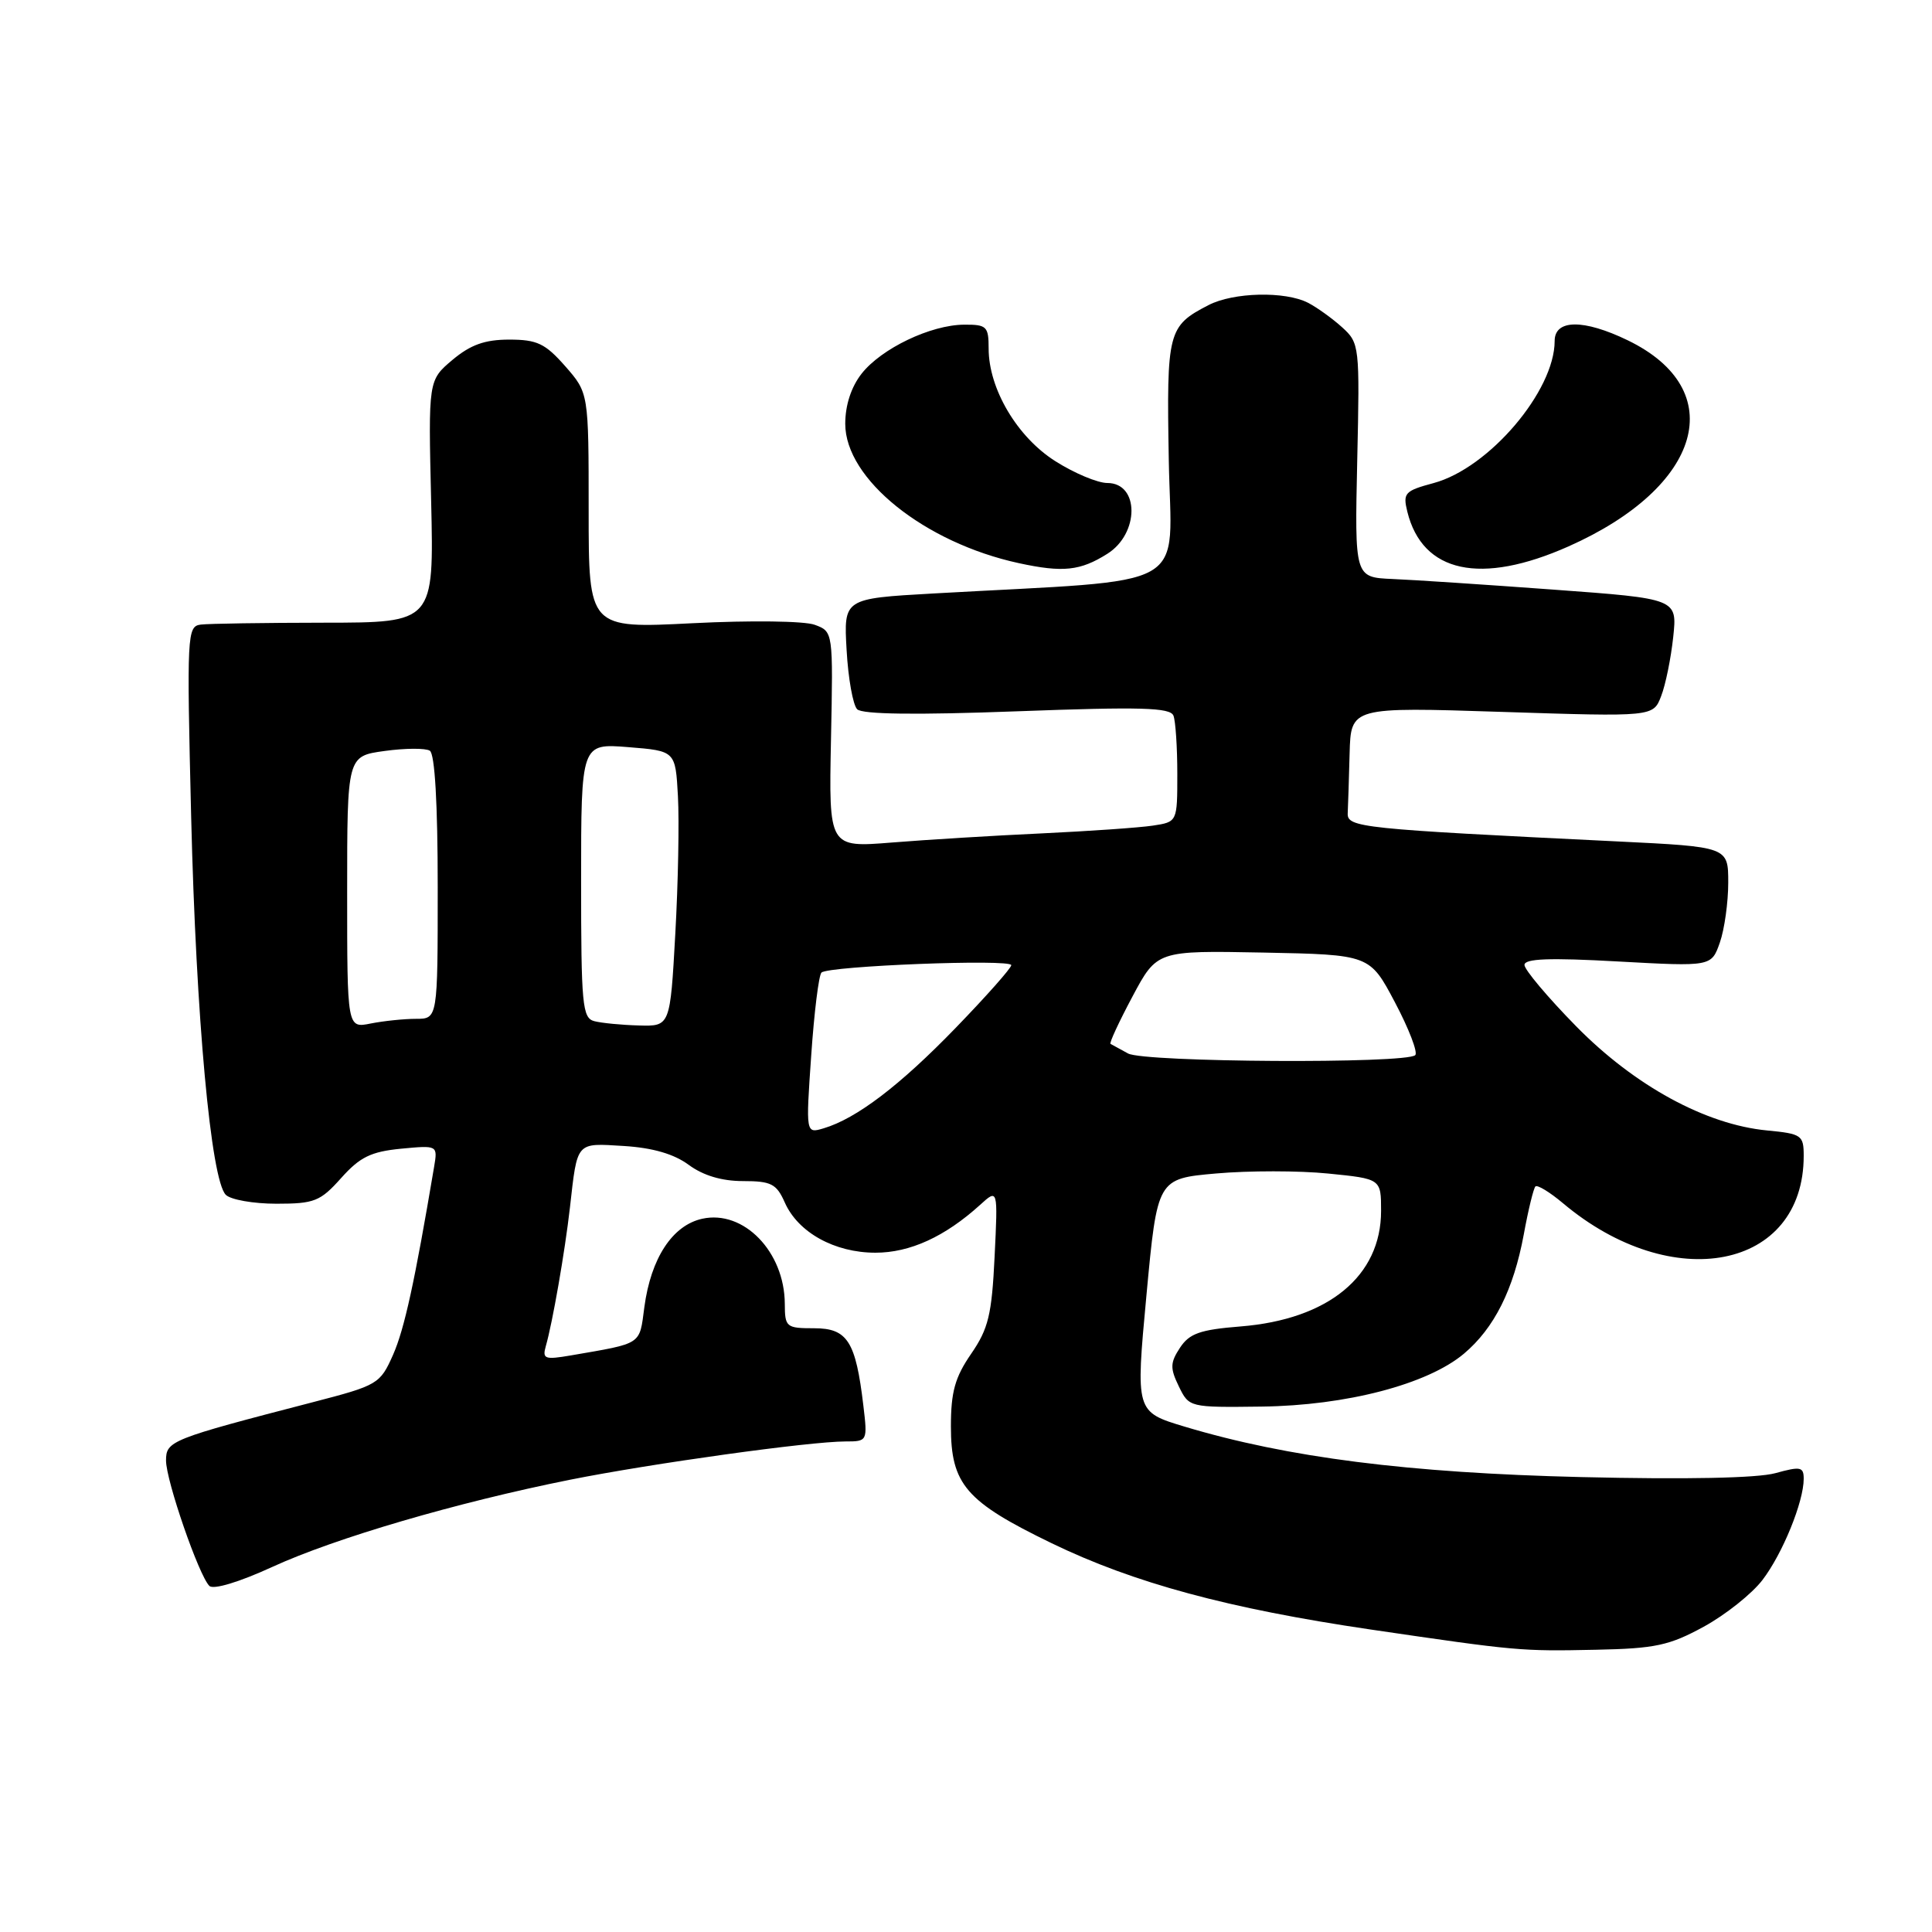 <?xml version="1.0" encoding="UTF-8" standalone="no"?>
<!DOCTYPE svg PUBLIC "-//W3C//DTD SVG 1.1//EN" "http://www.w3.org/Graphics/SVG/1.1/DTD/svg11.dtd" >
<svg xmlns="http://www.w3.org/2000/svg" xmlns:xlink="http://www.w3.org/1999/xlink" version="1.1" viewBox="0 0 256 256">
 <g >
 <path fill="currentColor"
d=" M 225.75 215.55 C 228.64 213.97 232.15 211.18 233.54 209.35 C 236.20 205.87 239.00 199.00 239.00 195.95 C 239.00 194.36 238.58 194.28 235.25 195.20 C 232.88 195.86 223.39 196.05 209.50 195.72 C 186.60 195.17 170.64 193.14 156.98 189.04 C 150.47 187.08 150.47 187.08 151.91 171.63 C 153.35 156.18 153.35 156.18 161.16 155.49 C 165.46 155.11 172.13 155.11 175.99 155.50 C 183.00 156.20 183.00 156.20 183.00 160.45 C 183.00 169.09 176.02 174.83 164.39 175.76 C 159.00 176.19 157.60 176.69 156.35 178.59 C 155.05 180.57 155.03 181.29 156.20 183.70 C 157.56 186.49 157.58 186.50 167.17 186.38 C 178.40 186.24 189.15 183.43 193.98 179.37 C 198.00 175.98 200.55 170.89 201.91 163.56 C 202.50 160.32 203.20 157.47 203.45 157.21 C 203.71 156.96 205.35 157.96 207.10 159.43 C 221.61 171.64 239.00 168.22 239.00 153.16 C 239.00 150.42 238.73 150.23 234.14 149.79 C 226.01 149.01 216.59 143.87 208.85 135.99 C 205.08 132.15 202.00 128.49 202.00 127.86 C 202.00 127.02 205.30 126.89 214.39 127.40 C 226.77 128.08 226.77 128.08 227.89 124.89 C 228.50 123.14 229.00 119.57 229.00 116.95 C 229.00 112.21 229.00 112.21 214.25 111.49 C 180.20 109.83 178.49 109.65 178.58 107.75 C 178.63 106.79 178.74 103.23 178.83 99.84 C 179.00 93.68 179.00 93.68 199.03 94.33 C 219.06 94.98 219.06 94.98 220.11 92.24 C 220.70 90.73 221.41 87.21 221.71 84.41 C 222.25 79.33 222.25 79.33 205.87 78.13 C 196.87 77.47 187.25 76.83 184.50 76.72 C 179.50 76.50 179.50 76.50 179.84 61.00 C 180.18 45.80 180.14 45.46 177.84 43.37 C 176.56 42.21 174.52 40.74 173.32 40.12 C 170.28 38.56 163.44 38.72 160.13 40.43 C 154.75 43.21 154.57 43.91 154.87 60.95 C 155.17 78.60 158.58 76.67 123.65 78.64 C 111.79 79.31 111.79 79.31 112.18 86.13 C 112.39 89.89 113.02 93.42 113.58 93.98 C 114.26 94.66 121.39 94.75 134.79 94.25 C 151.21 93.64 155.07 93.75 155.49 94.83 C 155.77 95.56 156.00 99.03 156.00 102.54 C 156.00 108.91 156.00 108.91 152.75 109.40 C 150.96 109.67 144.32 110.13 138.00 110.43 C 131.68 110.72 122.75 111.27 118.16 111.64 C 109.82 112.31 109.82 112.31 110.11 98.00 C 110.40 83.69 110.40 83.69 107.96 82.79 C 106.59 82.28 99.46 82.19 91.76 82.58 C 78.00 83.28 78.00 83.28 78.00 67.68 C 78.00 52.07 78.00 52.07 74.90 48.53 C 72.24 45.51 71.17 45.00 67.47 45.00 C 64.24 45.00 62.35 45.68 59.95 47.69 C 56.75 50.39 56.75 50.39 57.13 66.44 C 57.50 82.50 57.50 82.50 43.00 82.51 C 35.02 82.52 27.65 82.63 26.61 82.76 C 24.79 82.99 24.74 83.98 25.33 108.25 C 25.98 134.86 27.95 156.35 29.92 158.32 C 30.57 158.97 33.59 159.50 36.63 159.50 C 41.66 159.50 42.44 159.19 45.21 156.09 C 47.69 153.31 49.16 152.60 53.13 152.21 C 58.00 151.75 58.00 151.75 57.52 154.62 C 54.95 169.87 53.59 176.09 52.09 179.50 C 50.36 183.40 50.08 183.56 41.41 185.81 C 22.59 190.69 22.00 190.93 22.00 193.53 C 22.00 196.18 26.34 208.74 27.74 210.14 C 28.27 210.67 31.67 209.65 36.07 207.63 C 44.41 203.80 60.53 199.08 75.50 196.08 C 86.30 193.92 107.29 191.00 112.03 191.00 C 114.94 191.00 114.96 190.96 114.40 186.25 C 113.39 177.72 112.29 176.00 107.88 176.00 C 104.17 176.00 104.00 175.86 103.99 172.75 C 103.95 165.86 98.54 160.28 93.05 161.49 C 89.10 162.36 86.25 166.71 85.38 173.20 C 84.71 178.27 85.19 177.95 75.64 179.60 C 72.19 180.19 71.84 180.07 72.32 178.38 C 73.21 175.29 74.85 165.88 75.52 160.00 C 76.52 151.17 76.27 151.46 82.67 151.85 C 86.50 152.09 89.31 152.91 91.26 154.35 C 93.17 155.76 95.64 156.50 98.45 156.50 C 102.19 156.50 102.89 156.86 103.99 159.34 C 105.75 163.31 110.59 165.99 116.00 165.99 C 120.57 165.99 125.20 163.88 129.87 159.65 C 132.23 157.50 132.23 157.50 131.79 166.50 C 131.42 174.21 130.97 176.06 128.68 179.39 C 126.54 182.50 126.00 184.43 126.00 189.00 C 126.00 196.69 127.97 198.97 139.34 204.48 C 150.24 209.76 162.75 213.14 181.62 215.92 C 201.06 218.77 201.46 218.81 211.50 218.60 C 219.32 218.44 221.19 218.04 225.75 215.55 Z  M 146.73 73.38 C 150.99 70.70 150.99 64.00 146.73 64.00 C 145.44 64.00 142.34 62.70 139.84 61.11 C 134.78 57.91 131.00 51.52 131.00 46.18 C 131.00 43.25 130.74 43.00 127.75 43.02 C 123.32 43.05 116.80 46.17 114.17 49.51 C 112.79 51.27 112.00 53.68 112.00 56.16 C 112.00 63.48 122.50 71.91 135.00 74.62 C 140.85 75.89 143.15 75.64 146.73 73.38 Z  M 207.84 72.40 C 225.59 64.51 229.27 51.67 215.68 45.09 C 209.83 42.26 206.00 42.30 206.00 45.18 C 206.00 51.81 197.29 62.04 189.96 64.01 C 186.13 65.04 185.87 65.33 186.48 67.81 C 188.49 75.92 196.21 77.57 207.84 72.40 Z  M 107.49 139.85 C 107.88 134.16 108.49 129.22 108.85 128.87 C 109.77 127.99 134.00 127.04 134.00 127.89 C 134.00 128.27 130.69 132.01 126.65 136.18 C 119.24 143.84 113.48 148.22 109.13 149.51 C 106.77 150.21 106.77 150.21 107.49 139.85 Z  M 149.47 139.59 C 148.39 138.99 147.34 138.42 147.15 138.32 C 146.96 138.22 148.27 135.40 150.06 132.04 C 153.31 125.95 153.31 125.95 167.40 126.22 C 181.50 126.50 181.50 126.50 184.84 132.82 C 186.68 136.30 187.89 139.44 187.53 139.81 C 186.36 140.97 151.61 140.77 149.47 139.59 Z  M 46.00 118.22 C 46.00 100.19 46.00 100.19 50.95 99.51 C 53.68 99.13 56.38 99.12 56.95 99.47 C 57.62 99.88 58.00 106.50 58.00 117.56 C 58.00 135.00 58.00 135.00 55.12 135.00 C 53.54 135.00 50.84 135.28 49.12 135.62 C 46.00 136.25 46.00 136.25 46.00 118.22 Z  M 78.75 135.31 C 77.16 134.90 77.00 133.15 77.00 116.68 C 77.00 98.50 77.00 98.50 83.25 99.00 C 89.50 99.50 89.50 99.50 89.83 105.50 C 90.01 108.80 89.86 117.01 89.48 123.75 C 88.80 136.00 88.80 136.00 84.65 135.88 C 82.37 135.82 79.71 135.56 78.75 135.31 Z "/>
</g>
</svg>